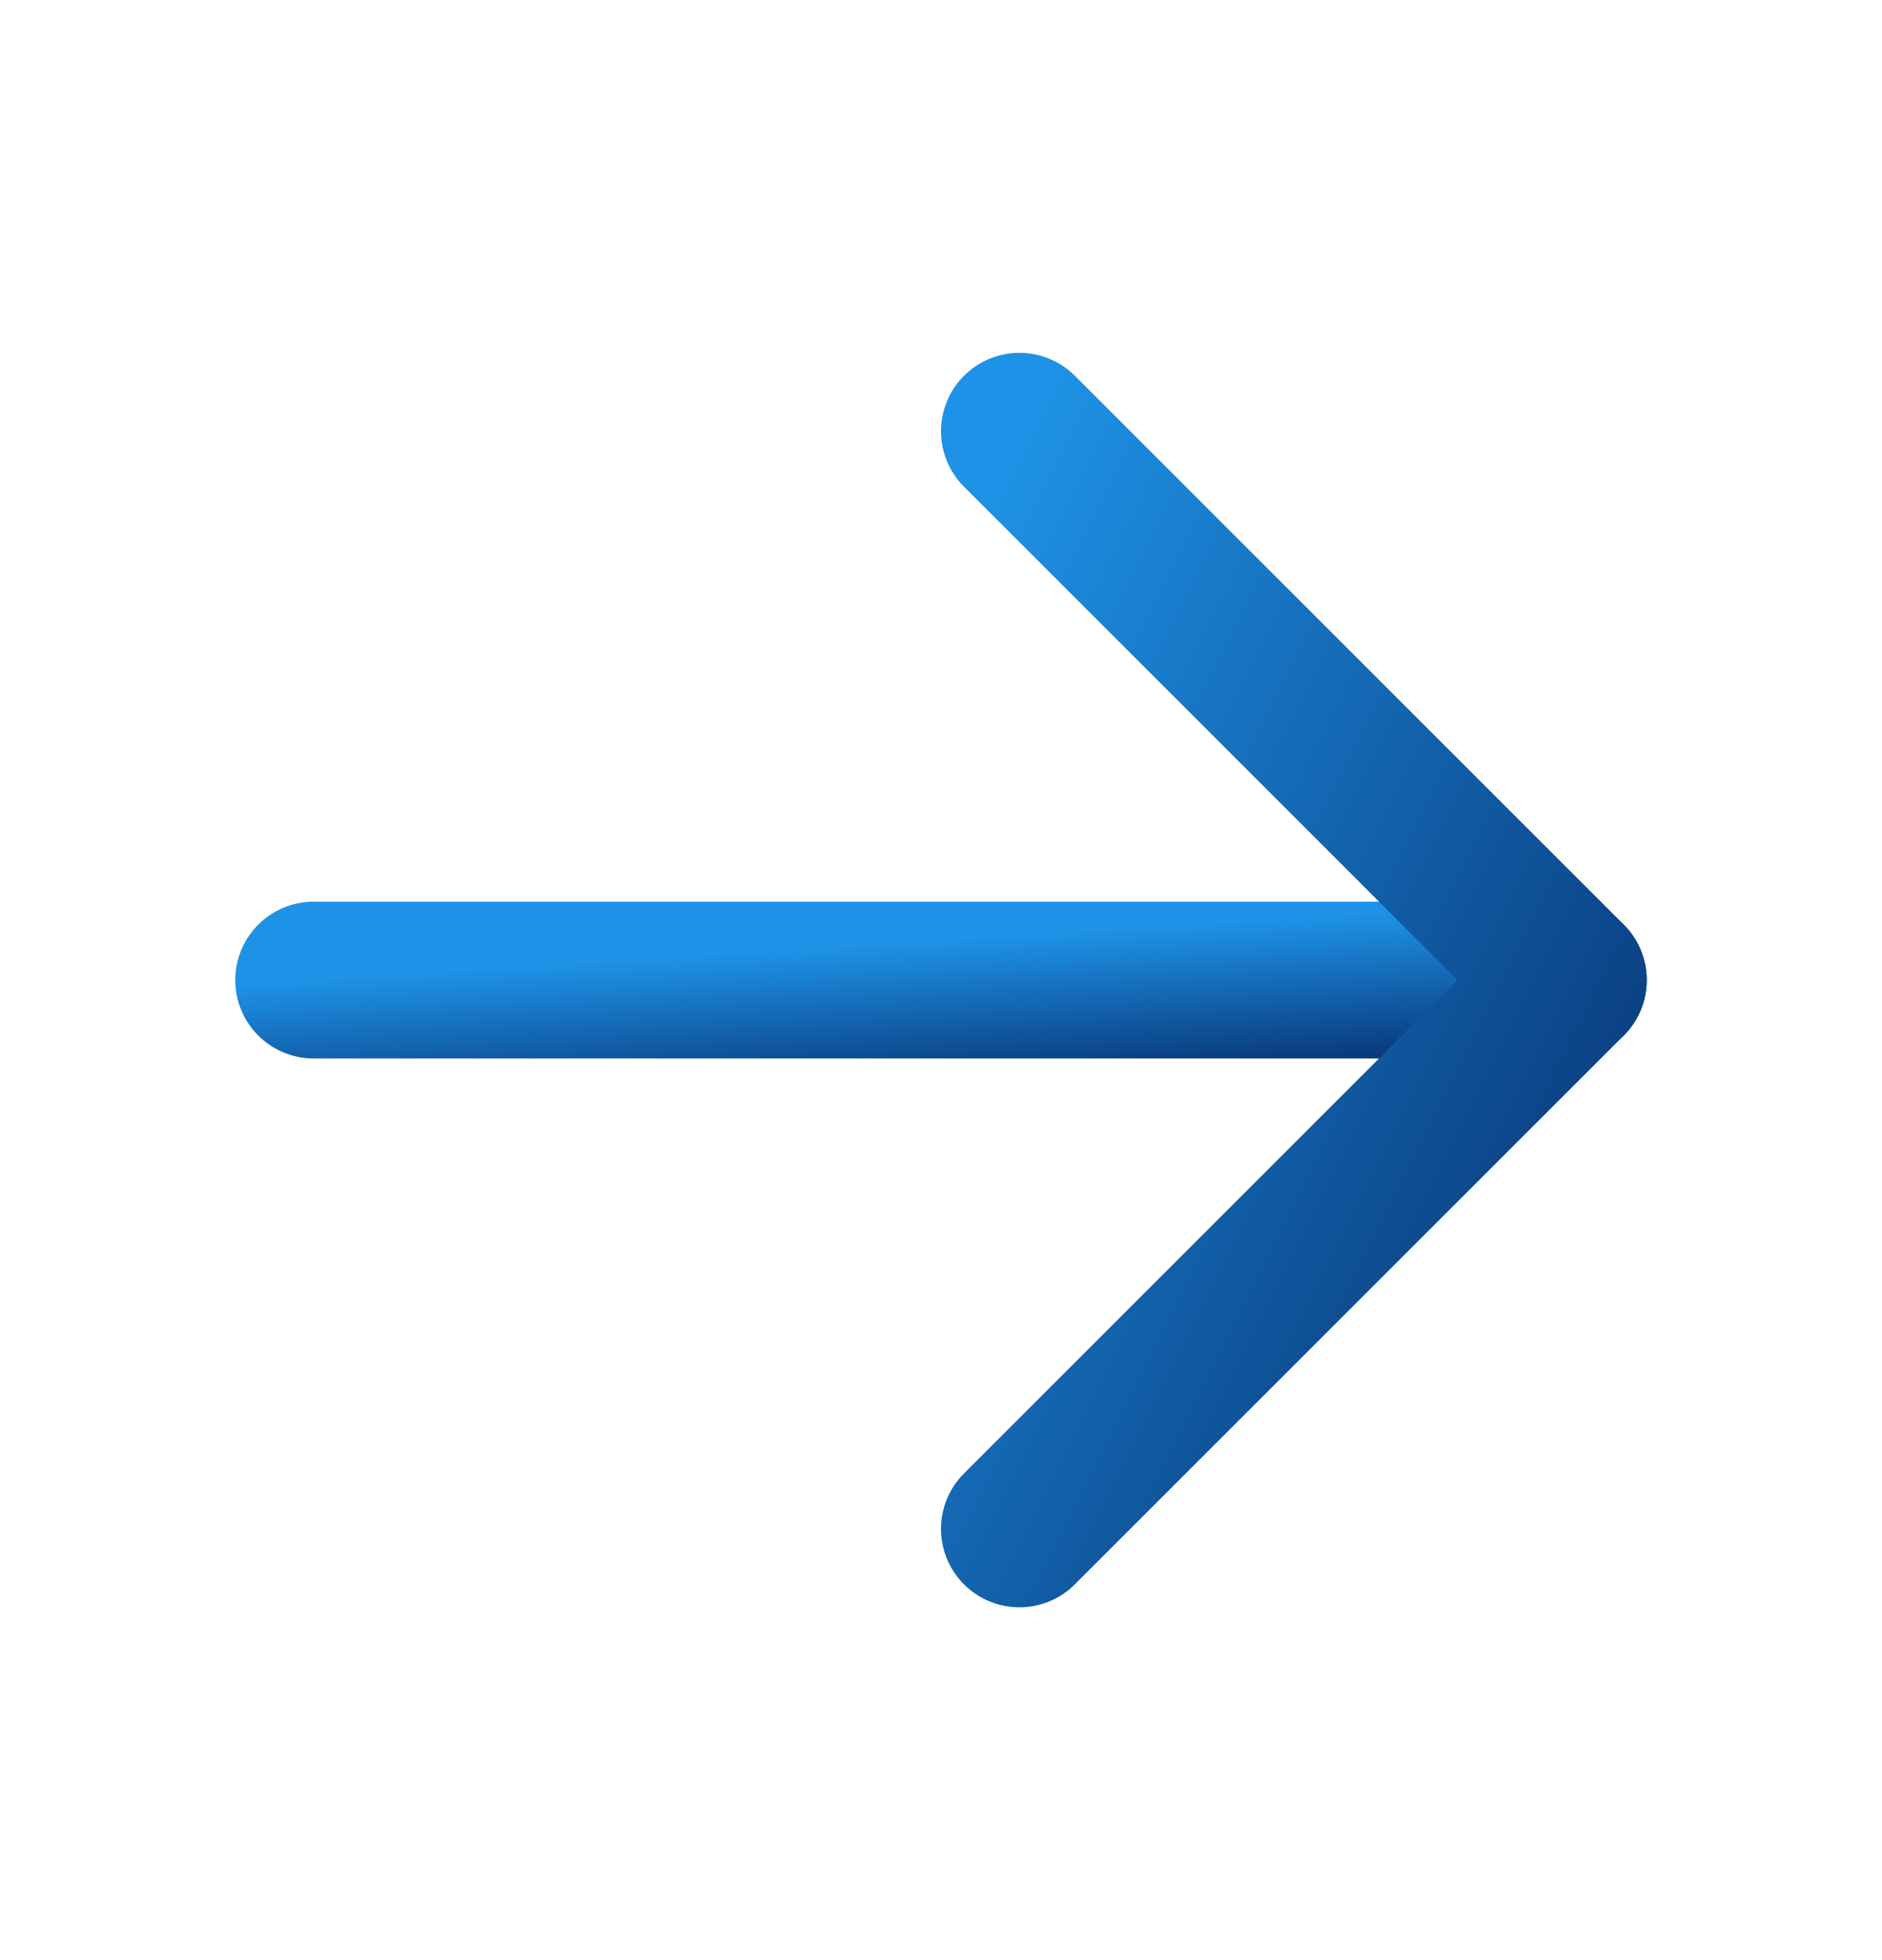 <svg width="24" height="25" viewBox="0 0 24 25" fill="none" xmlns="http://www.w3.org/2000/svg">
<path d="M4 12.5H20" stroke="url(#paint0_linear)" stroke-width="2" stroke-linecap="round" stroke-linejoin="round"/>
<path d="M13 5.5L20 12.5L13 19.5" stroke="url(#paint1_linear)" stroke-width="2" stroke-linecap="round" stroke-linejoin="round"/>
<defs>
<linearGradient id="paint0_linear" x1="4" y1="12.5" x2="4.125" y2="14.492" gradientUnits="userSpaceOnUse">
<stop stop-color="#1E92E6"/>
<stop offset="1" stop-color="#073170"/>
</linearGradient>
<linearGradient id="paint1_linear" x1="13" y1="5.5" x2="24.2" y2="11.1" gradientUnits="userSpaceOnUse">
<stop stop-color="#1E92E6"/>
<stop offset="1" stop-color="#073170"/>
</linearGradient>
</defs>
</svg>
